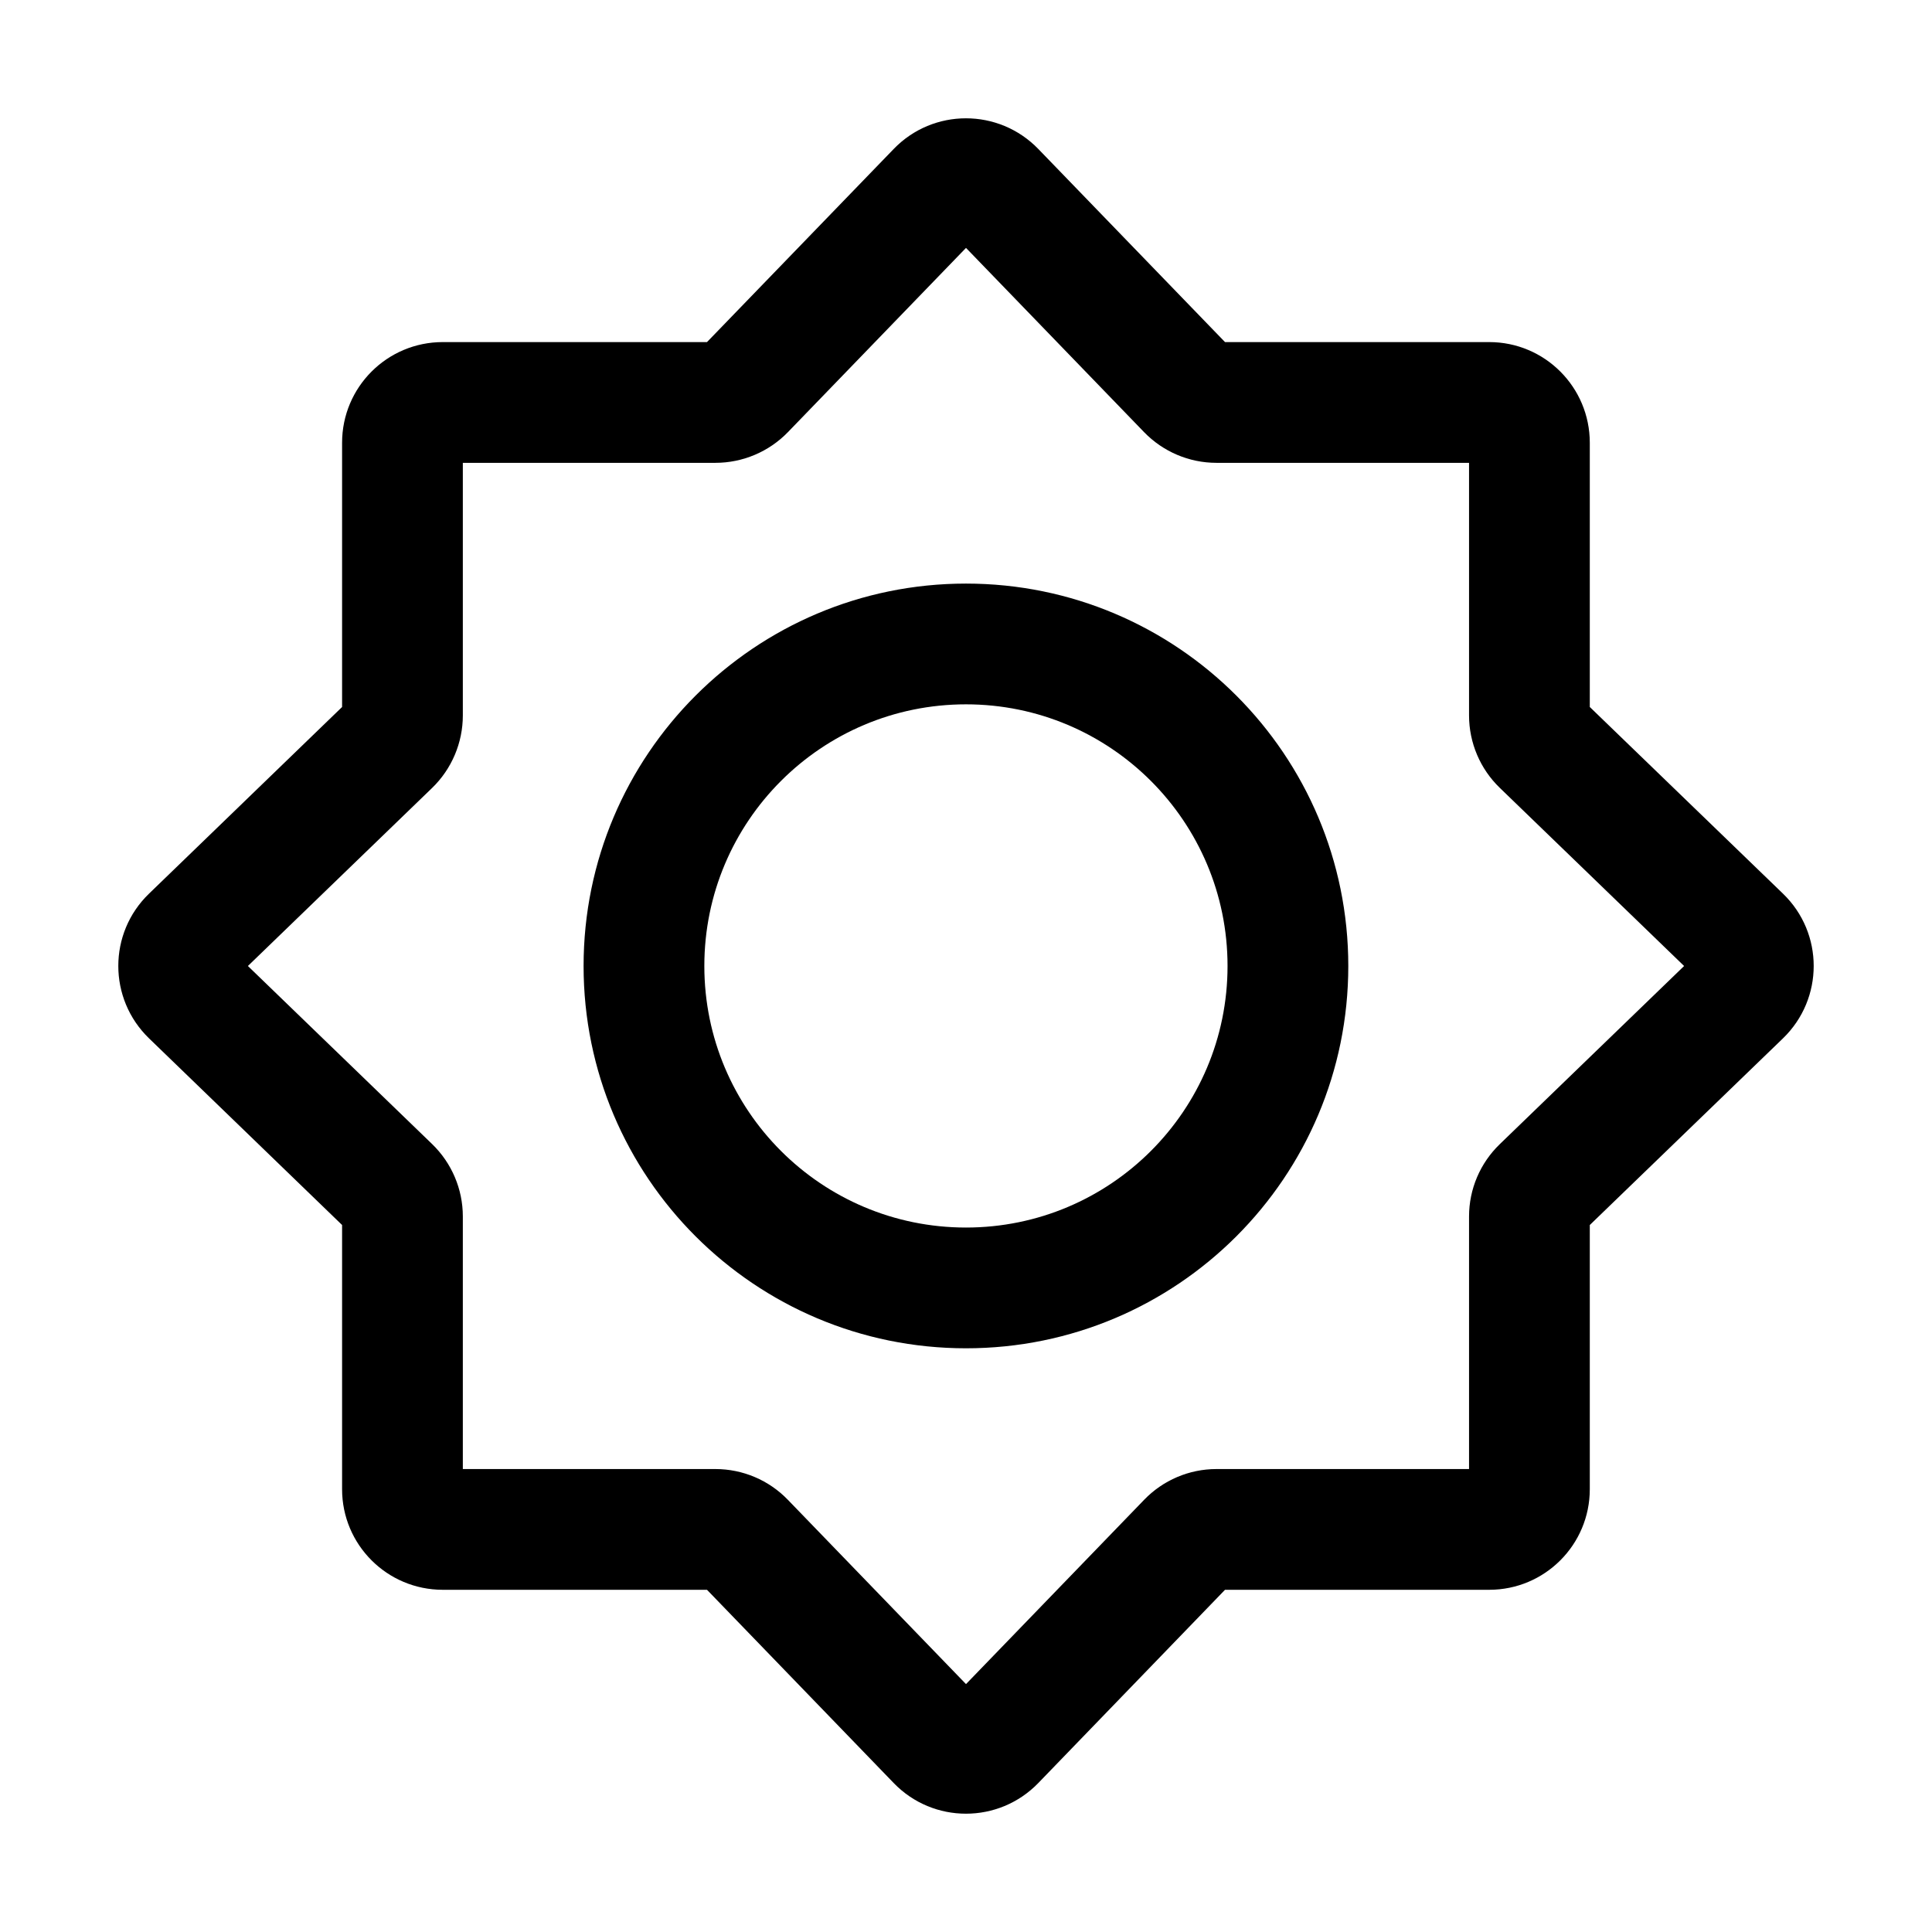 <svg width="16" height="16" viewBox="0 0 16 16" fill="none" xmlns="http://www.w3.org/2000/svg">
<path fill-rule="evenodd" clip-rule="evenodd" d="M8 2.053L6.525 3.579C6.368 3.741 6.151 3.833 5.925 3.833H3.833V5.925C3.833 6.151 3.741 6.368 3.579 6.525L2.053 8L3.579 9.475C3.741 9.632 3.833 9.848 3.833 10.074V12.166H5.925C6.151 12.166 6.368 12.258 6.525 12.421L8 13.947L9.475 12.421C9.632 12.258 9.848 12.166 10.074 12.166H12.166V10.074C12.166 9.848 12.258 9.632 12.421 9.475L13.947 8L12.421 6.525C12.258 6.368 12.166 6.151 12.166 5.925V3.833H10.074C9.848 3.833 9.632 3.741 9.475 3.579L8 2.053ZM7.401 1.234C7.728 0.895 8.271 0.895 8.599 1.234L10.145 2.833H12.333C12.793 2.833 13.166 3.206 13.166 3.667V5.855L14.766 7.401C15.105 7.728 15.105 8.271 14.766 8.599L13.166 10.145V12.333C13.166 12.793 12.793 13.166 12.333 13.166H10.145L8.599 14.766C8.271 15.105 7.728 15.105 7.401 14.766L5.855 13.166H3.667C3.206 13.166 2.833 12.793 2.833 12.333V10.145L1.234 8.599C0.895 8.271 0.895 7.728 1.234 7.401L2.833 5.855V3.667C2.833 3.206 3.206 2.833 3.667 2.833H5.855L7.401 1.234Z" fill="black"/>
<path fill-rule="evenodd" clip-rule="evenodd" d="M4.833 8C4.833 6.251 6.251 4.833 8 4.833C9.749 4.833 11.166 6.251 11.166 8C11.166 9.749 9.749 11.166 8 11.166C6.251 11.166 4.833 9.749 4.833 8ZM8 5.833C6.803 5.833 5.833 6.803 5.833 8C5.833 9.196 6.803 10.166 8 10.166C9.196 10.166 10.166 9.196 10.166 8C10.166 6.803 9.196 5.833 8 5.833Z" fill="black"/>
</svg>
